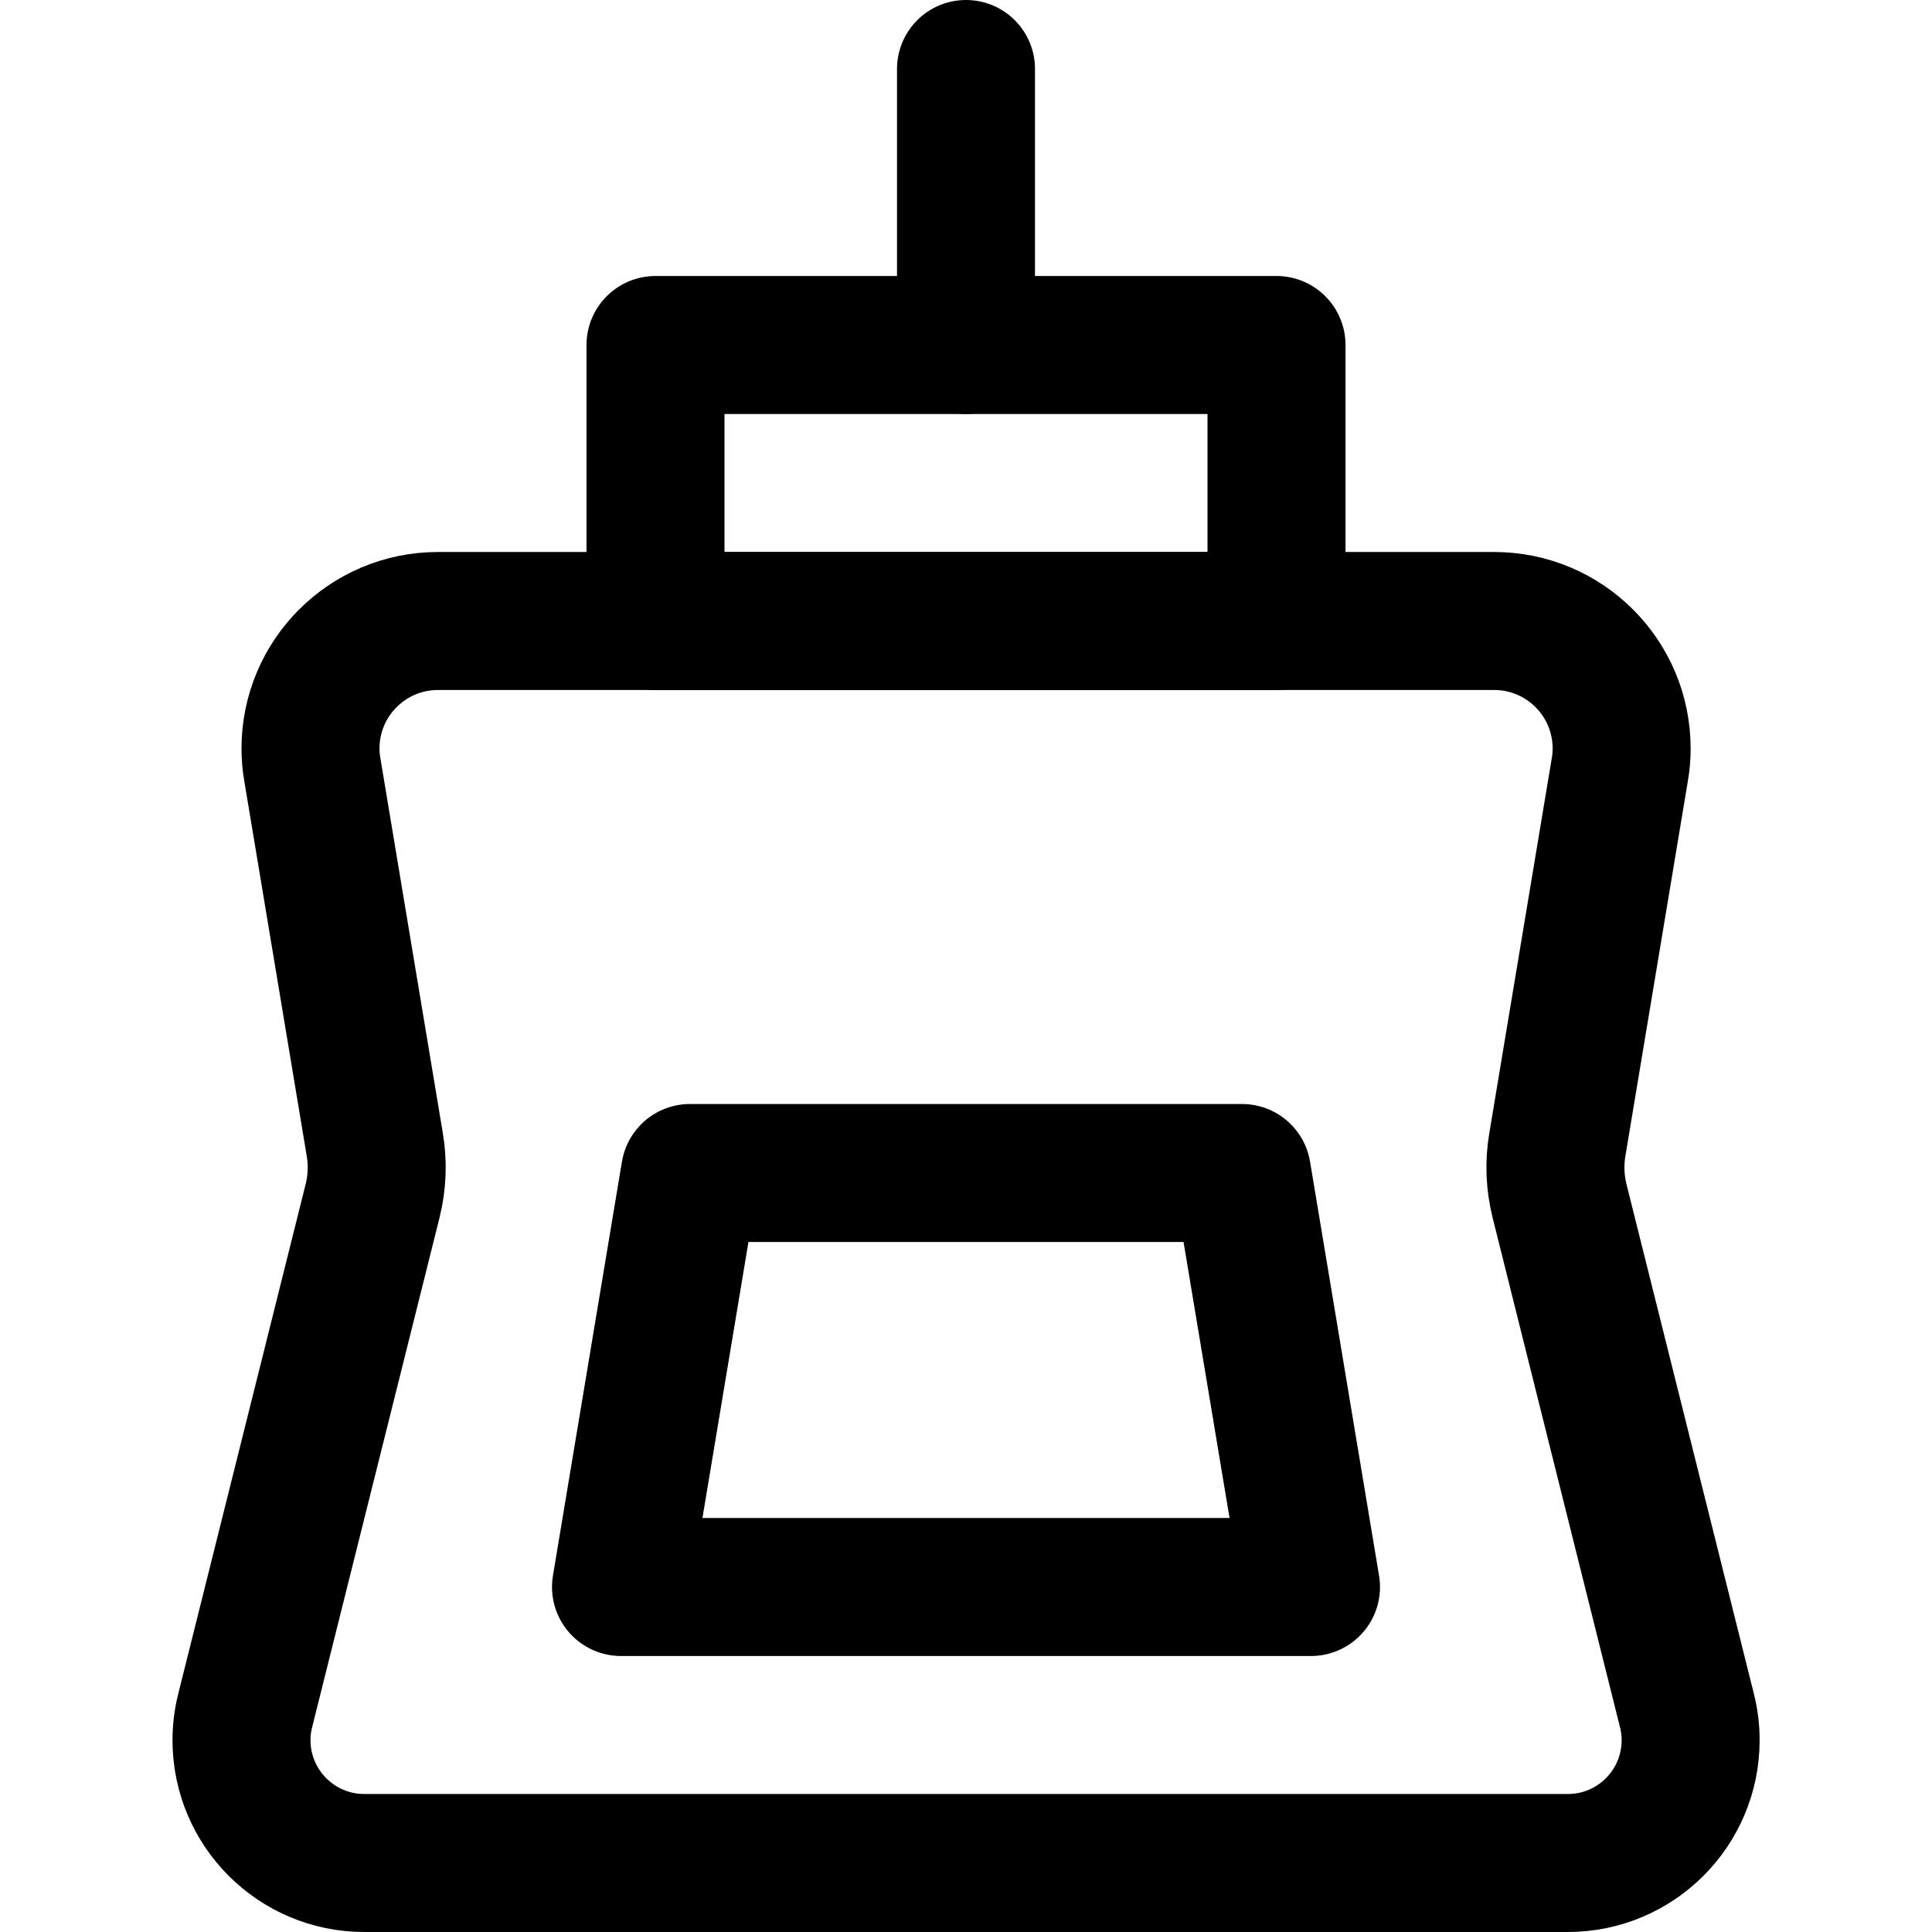 <svg xmlns="http://www.w3.org/2000/svg" fill="none" viewBox="0 0 14 14"><g id="allergens-mustard--mustard-sauce-seasoning-food-allergens-allergy"><path id="Rectangle 1948" stroke="#000000" stroke-linecap="round" stroke-linejoin="round" d="M2.263 5.575C2.254 5.525 2.25 5.474 2.25 5.424v0c0 -0.51 0.413 -0.924 0.924 -0.924h7.653c0.51 0 0.924 0.413 0.924 0.924v0c0 0.051 -0.004 0.102 -0.013 0.152l-0.453 2.719c-0.023 0.135 -0.017 0.274 0.016 0.407l0.923 3.692c0.018 0.071 0.027 0.143 0.027 0.216v0c0 0.492 -0.399 0.89 -0.89 0.89H2.64c-0.492 0 -0.89 -0.399 -0.89 -0.89v0c0 -0.073 0.009 -0.145 0.027 -0.216l0.923 -3.692c0.033 -0.133 0.039 -0.272 0.016 -0.407L2.263 5.575Z" stroke-width="1"></path><path id="Rectangle 1949" stroke="#000000" stroke-linecap="round" stroke-linejoin="round" d="M4.75 2.5h4.5v2h-4.5v-2Z" stroke-width="1"></path><path id="Vector 2952" stroke="#000000" stroke-linecap="round" stroke-linejoin="round" d="M7 2.5v-2" stroke-width="1"></path><path id="Vector 2953" stroke="#000000" stroke-linecap="round" stroke-linejoin="round" d="m4.5 11.5 0.5 -3h4l0.5 3h-5Z" stroke-width="1"></path></g></svg>